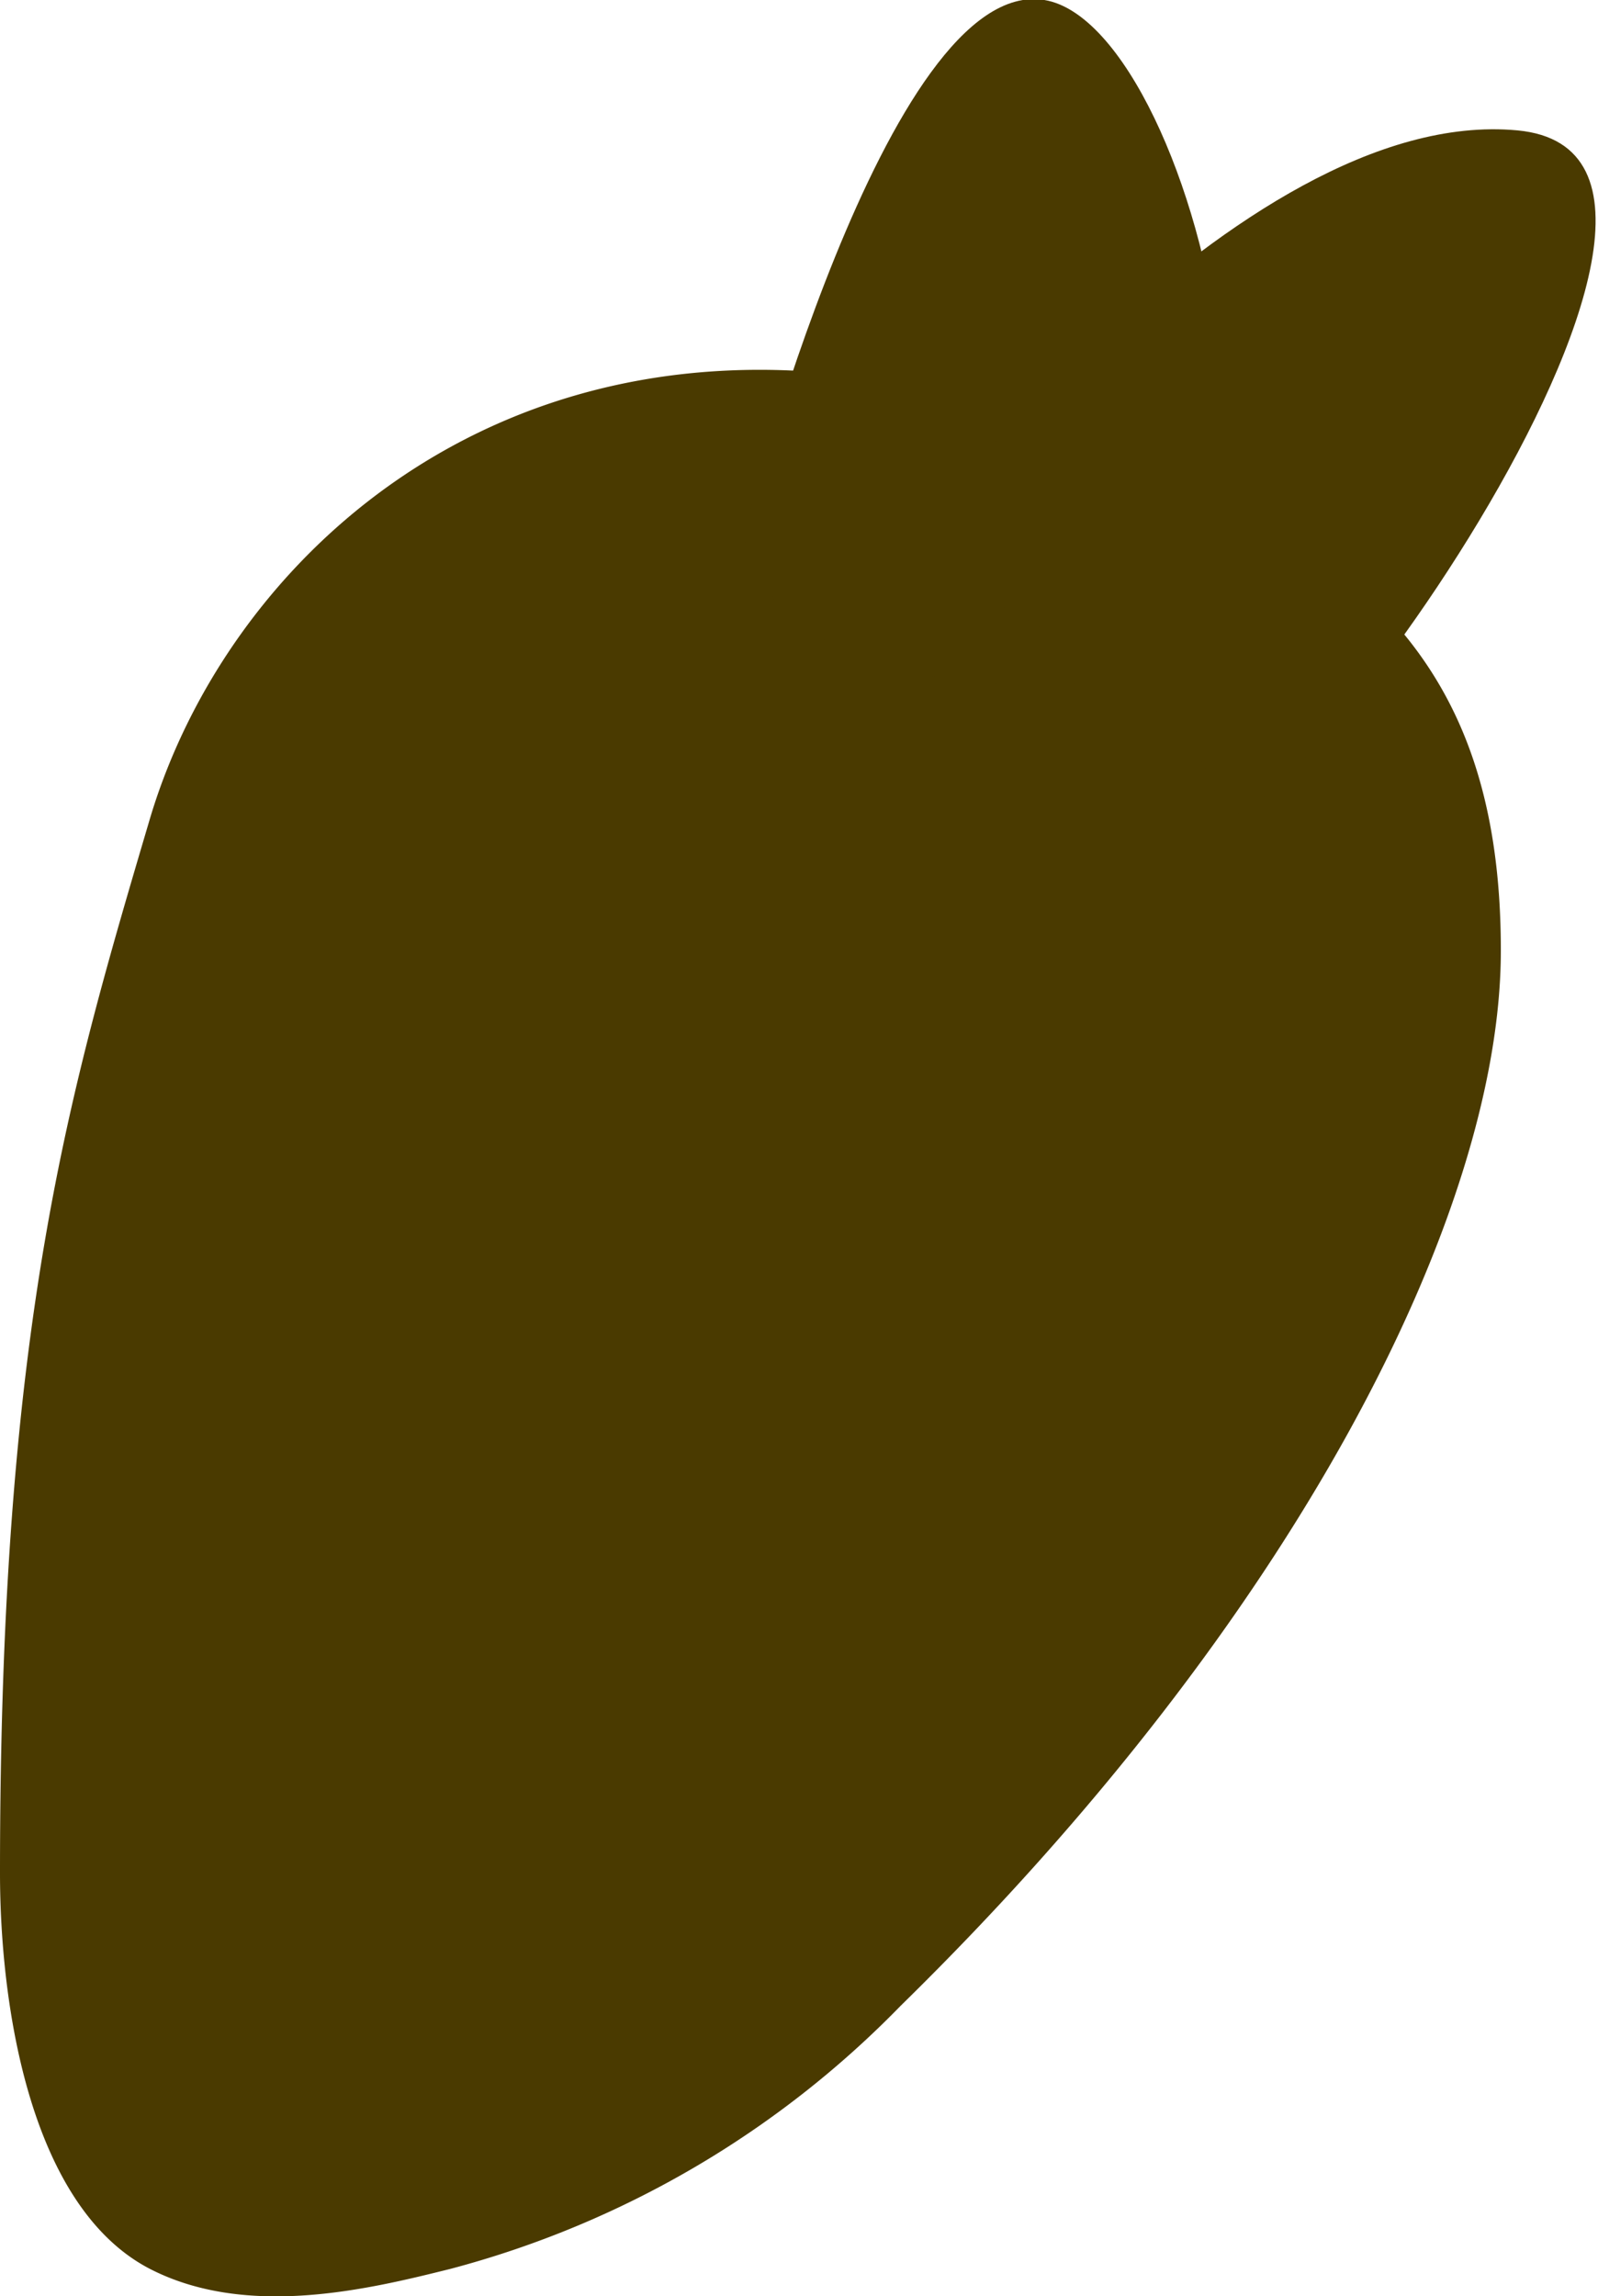 <svg xmlns="http://www.w3.org/2000/svg" viewBox="0 0 41.45 59.53"><defs><style>.cls-1{fill:#4a3a00;}</style></defs><g id="Layer_2" data-name="Layer 2"><g id="레이어_1" data-name="레이어 1"><path class="cls-1" d="M3.89,21.22C1.79,28.32,0,34.31,0,48.56,0,52,.78,57.21,3.89,58.82c2.53,1.3,5.7.52,7.79,0A25.33,25.33,0,0,0,23.36,52C33.58,42,38.93,31.47,38.93,24.64,38.93,17,35.1,13.78,27.25,11,14.63,6.44,6.12,13.74,3.89,21.22Z"/><path class="cls-1" d="M19.3,13.82S23-.67,27.09,0s8,17.78.16,17.78S19.3,13.82,19.3,13.82Z"/><path class="cls-1" d="M23.36,14.38s8.73-11.68,16-11-7.31,20.47-7.78,17.43S23.36,14.38,23.36,14.38Z"/></g></g></svg>